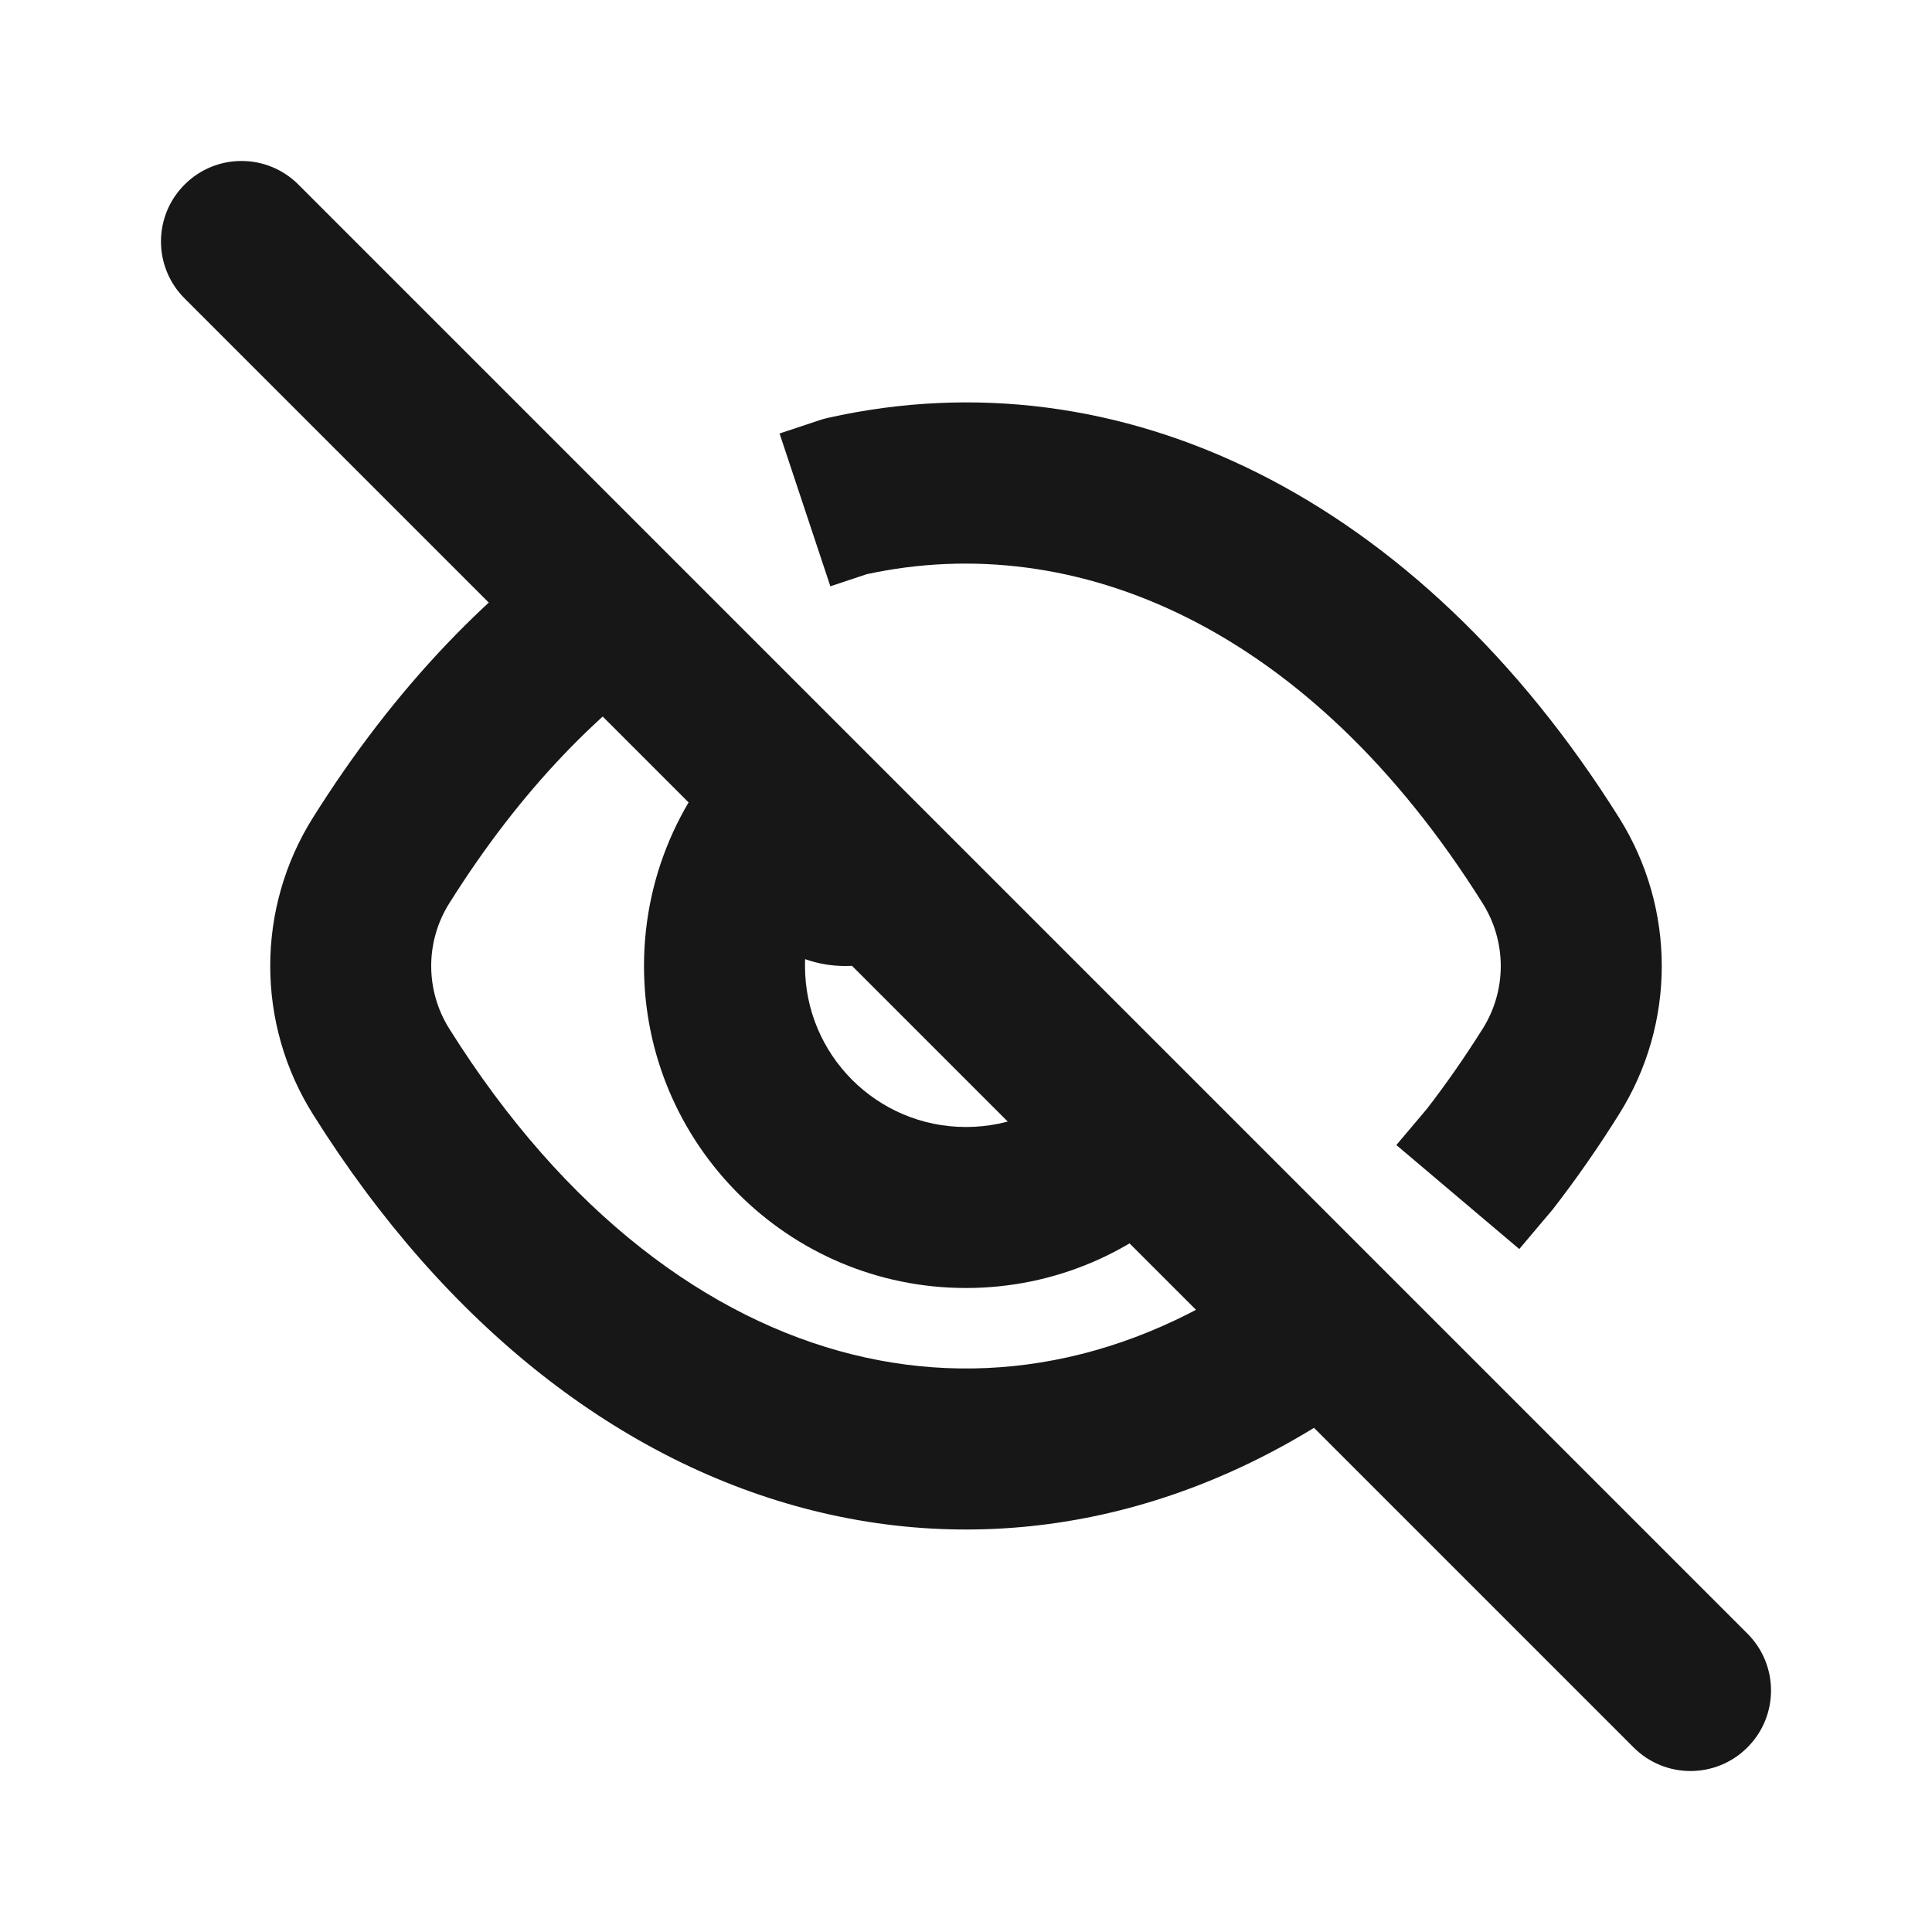 <svg width="24" height="24" viewBox="0 0 24 24" fill="none" xmlns="http://www.w3.org/2000/svg">
<path fillRule="evenodd" clipRule="evenodd" d="M10.315 7.283L10.766 7.133C13.361 6.571 16.263 7.784 18.419 11.223C18.717 11.698 18.718 12.302 18.42 12.777C18.195 13.135 17.962 13.469 17.722 13.779L17.346 14.224L18.873 15.516L19.263 15.054C19.273 15.043 19.281 15.033 19.29 15.022C19.577 14.652 19.852 14.258 20.114 13.839C20.82 12.714 20.819 11.285 20.114 10.16C17.619 6.181 13.923 4.373 10.28 5.192C10.248 5.199 10.216 5.208 10.184 5.219L9.684 5.385L10.315 7.283ZM5.58 11.223C6.467 9.808 7.485 8.77 8.546 8.08L7.454 6.404C6.116 7.275 4.903 8.538 3.885 10.161C3.18 11.286 3.181 12.717 3.887 13.841C5.544 16.484 7.725 18.174 10.104 18.766C12.498 19.362 14.969 18.813 17.102 17.206L15.898 15.609C14.204 16.886 12.345 17.263 10.587 16.825C8.816 16.385 7.027 15.085 5.581 12.779C5.282 12.303 5.282 11.697 5.58 11.223ZM10.569 10.602C10.601 10.57 10.633 10.539 10.667 10.509L9.614 9.333L9.593 9.305C9.592 9.306 9.591 9.306 9.591 9.307L9.333 9.019C8.516 9.75 8 10.815 8 12C8 14.209 9.791 16 12 16C13.109 16 14.114 15.547 14.838 14.819L13.419 13.409C13.055 13.775 12.555 14 12 14C10.895 14 10 13.105 10 12C10 11.972 10 11.943 10.002 11.915C10.157 11.97 10.325 12 10.5 12C10.836 12 11.146 11.889 11.396 11.703L10.569 10.602Z" fill="#171717"/>
<path fillRule="evenodd" clipRule="evenodd" d="M2.293 2.293C2.683 1.902 3.317 1.902 3.707 2.293L21.707 20.293C22.098 20.683 22.098 21.317 21.707 21.707C21.317 22.098 20.683 22.098 20.293 21.707L2.293 3.707C1.902 3.317 1.902 2.683 2.293 2.293Z" fill="#171717"/>
</svg>
